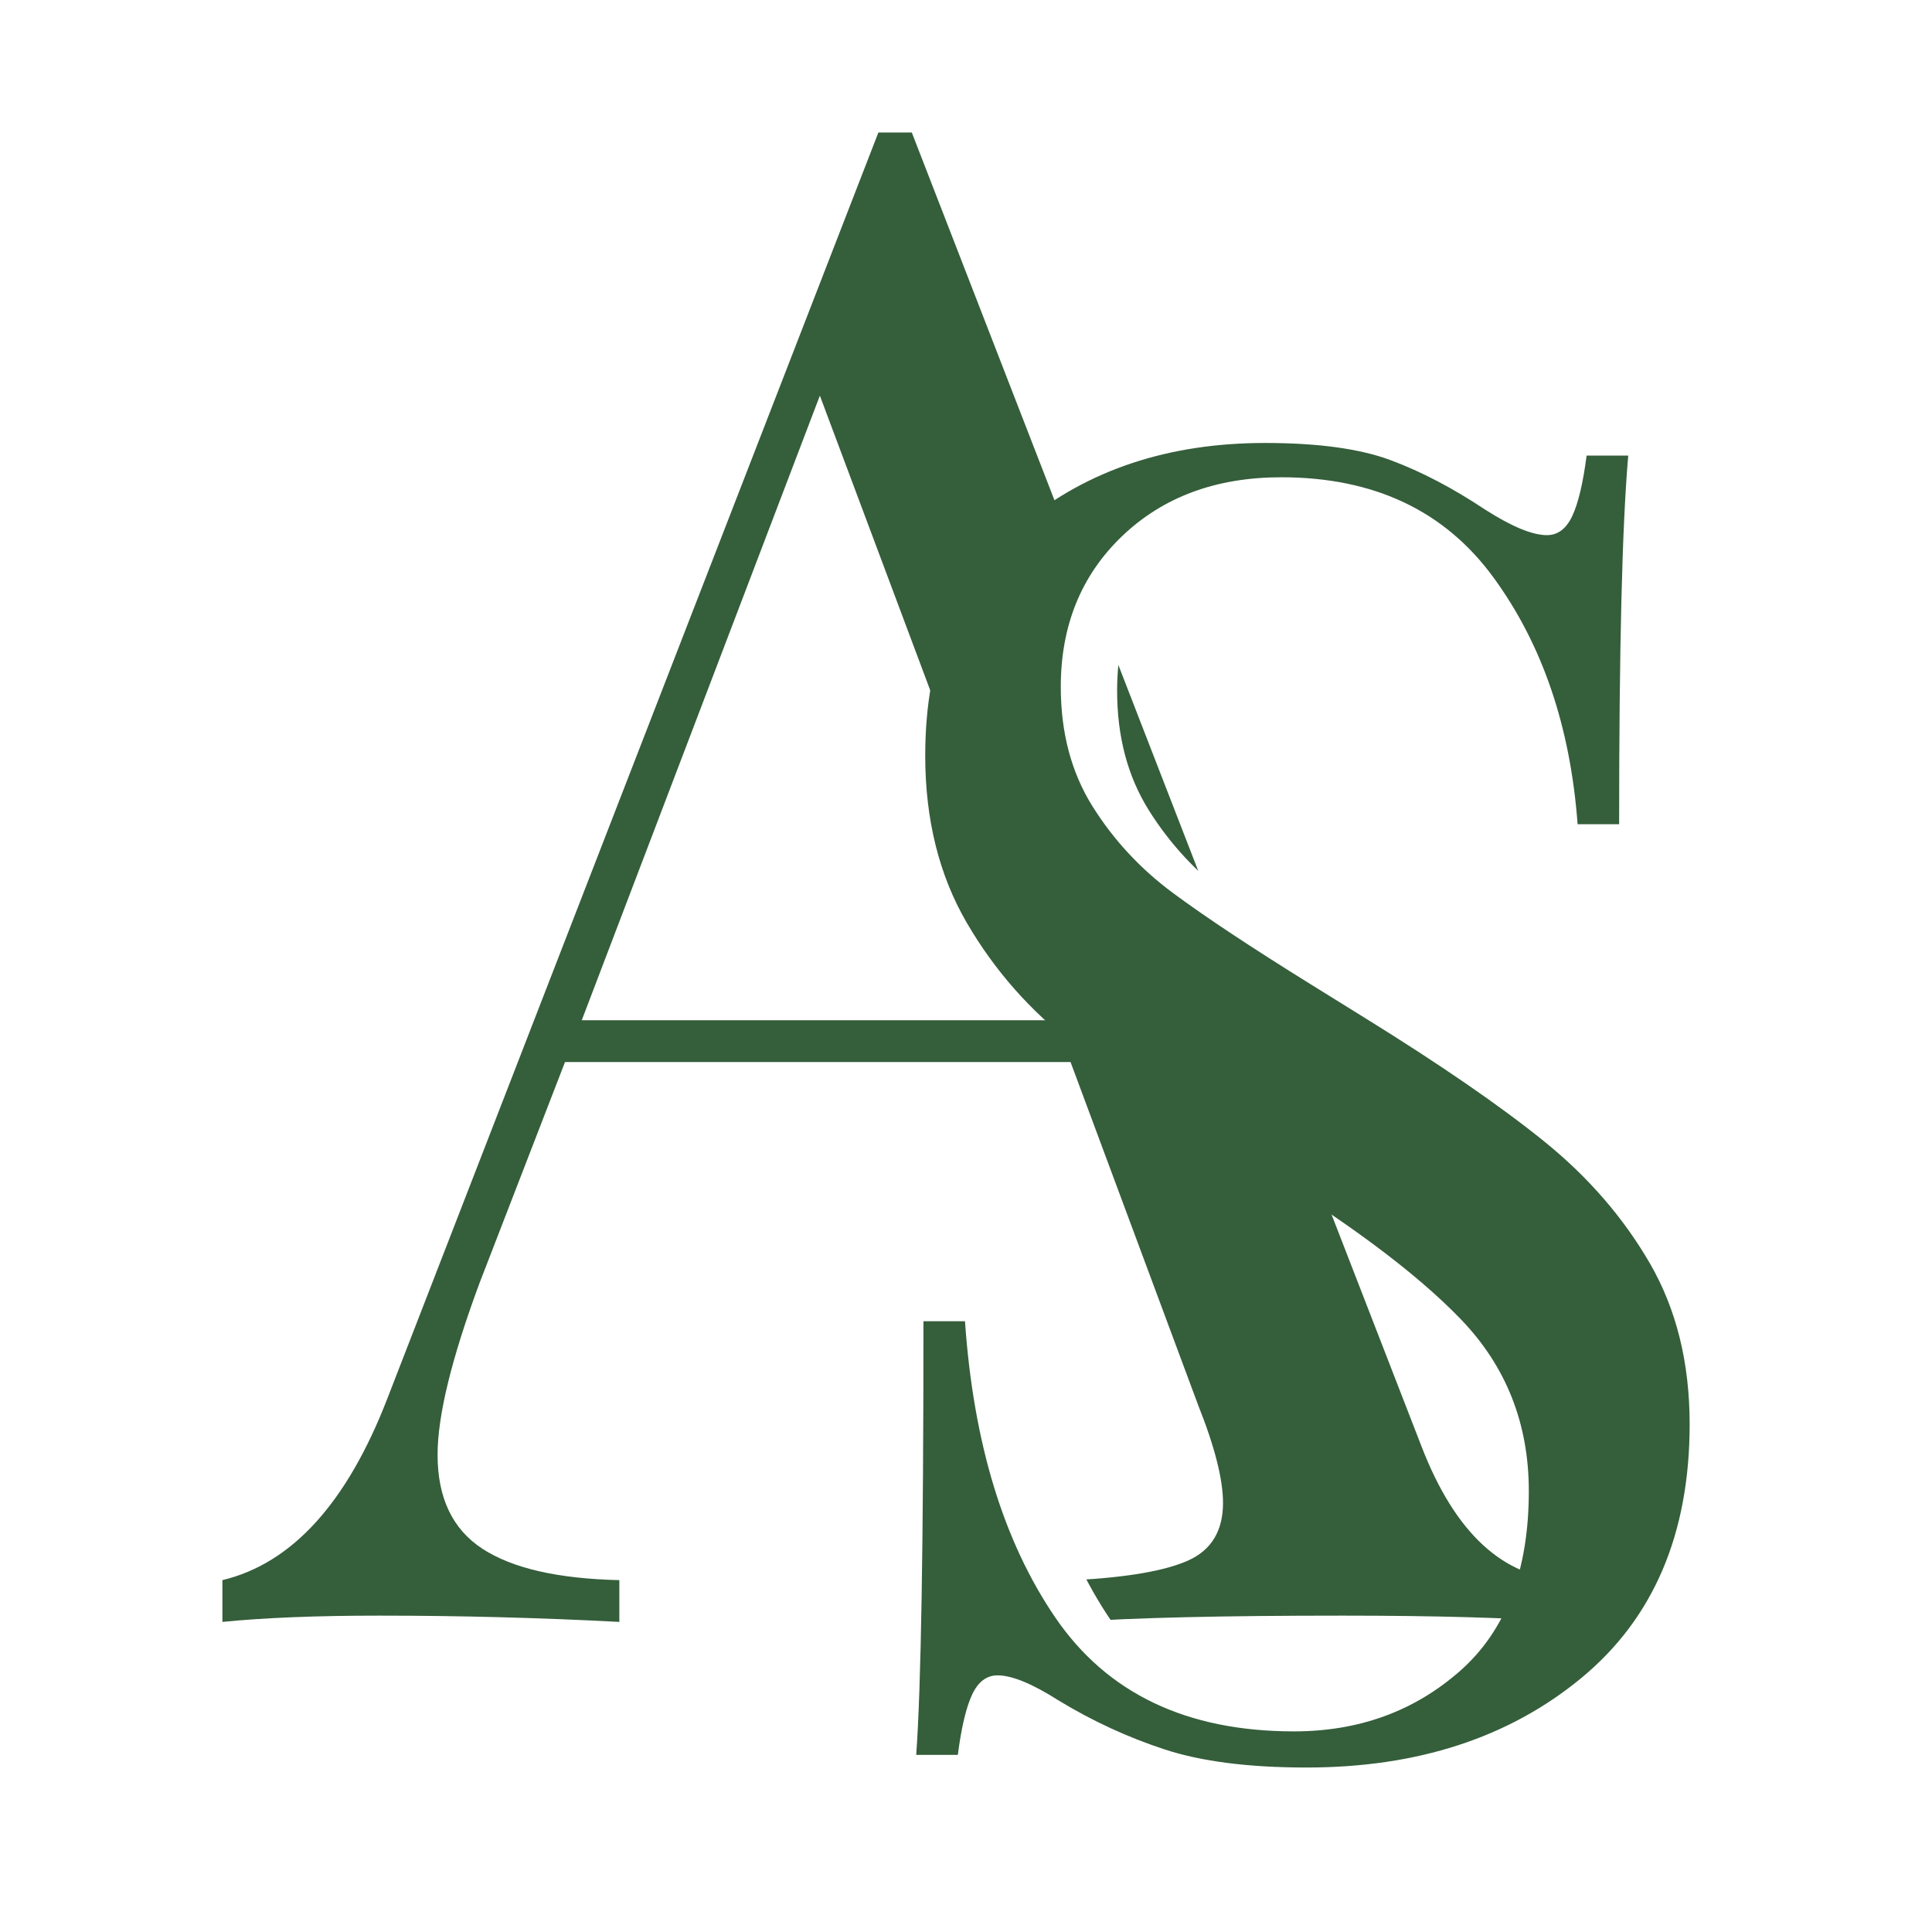<svg xmlns="http://www.w3.org/2000/svg" xmlns:xlink="http://www.w3.org/1999/xlink" width="500" zoomAndPan="magnify" viewBox="0 0 375 375" height="500" preserveAspectRatio="xMidYMid meet" version="1.0"><defs><g/></defs><rect x="-37.5" width="450" fill="#ffffff" y="-37.5" height="450" fill-opacity="1"/><rect x="-37.5" width="450" fill="#ffffff" y="-37.5" height="450" fill-opacity="1"/><g fill="#355e3b" fill-opacity="1"><g transform="translate(46.011, 314.812)"><g><path d="M 229.906 -34.062 C 236.383 -17.301 245.707 -8.648 257.875 -8.109 L 257.875 0 C 247.062 -0.812 232.602 -1.219 214.5 -1.219 C 191.25 -1.219 173.945 -0.812 162.594 0 L 162.594 -8.109 C 172.863 -8.648 180.227 -9.93 184.688 -11.953 C 189.145 -13.984 191.375 -17.703 191.375 -23.109 C 191.375 -27.703 189.754 -34.055 186.516 -42.172 L 161.781 -108.672 L 63.656 -108.672 L 47.031 -65.688 C 41.625 -51.094 38.922 -40.008 38.922 -32.438 C 38.922 -24.062 41.828 -17.977 47.641 -14.188 C 53.453 -10.406 62.305 -8.379 74.203 -8.109 L 74.203 0 C 58.797 -0.812 43.254 -1.219 27.578 -1.219 C 15.41 -1.219 5.27 -0.812 -2.844 0 L -2.844 -8.109 C 10.676 -11.348 21.352 -23.109 29.188 -43.391 L 124.484 -289.094 L 130.969 -289.094 Z M 158.531 -116.781 L 113.125 -238.016 L 66.906 -116.781 Z M 158.531 -116.781 "/></g></g></g><g fill="#ffffff" fill-opacity="1"><g transform="translate(166.676, 338.934)"><g><path d="M 89.797 -252.188 C 100.078 -252.188 108.195 -251.078 114.156 -248.859 C 120.125 -246.641 126.266 -243.426 132.578 -239.219 C 137.723 -235.938 141.703 -234.297 144.516 -234.297 C 146.617 -234.297 148.254 -235.523 149.422 -237.984 C 150.586 -240.441 151.52 -244.359 152.219 -249.734 L 160.297 -249.734 C 159.117 -236.172 158.531 -212.32 158.531 -178.188 L 150.469 -178.188 C 149.07 -197.125 143.633 -213.082 134.156 -226.062 C 124.688 -239.039 110.953 -245.531 92.953 -245.531 C 80.328 -245.531 70.035 -241.727 62.078 -234.125 C 54.129 -226.52 50.156 -216.758 50.156 -204.844 C 50.156 -195.957 52.203 -188.238 56.297 -181.688 C 60.391 -175.145 65.594 -169.535 71.906 -164.859 C 78.219 -160.18 87.219 -154.219 98.906 -146.969 L 109.078 -140.656 C 123.816 -131.531 135.453 -123.52 143.984 -116.625 C 152.516 -109.727 159.352 -101.836 164.5 -92.953 C 169.645 -84.066 172.219 -73.66 172.219 -61.734 C 172.219 -40.453 165.203 -24.023 151.172 -12.453 C 137.141 -0.879 119.367 4.906 97.859 4.906 C 86.629 4.906 77.445 3.734 70.312 1.391 C 63.188 -0.941 56.352 -4.094 49.812 -8.062 C 44.664 -11.344 40.688 -12.984 37.875 -12.984 C 35.77 -12.984 34.133 -11.754 32.969 -9.297 C 31.801 -6.836 30.867 -2.922 30.172 2.453 L 22.094 2.453 C 23.031 -10.41 23.5 -38.469 23.5 -81.719 L 31.562 -81.719 C 33.195 -58.102 39.039 -38.93 49.094 -24.203 C 59.156 -9.473 74.594 -2.109 95.406 -2.109 C 108.031 -2.109 118.785 -6.023 127.672 -13.859 C 136.555 -21.691 141 -33.32 141 -48.75 C 141 -61.844 136.613 -72.945 127.844 -82.062 C 119.07 -91.188 105.219 -101.477 86.281 -112.938 C 72.488 -121.352 61.32 -128.832 52.781 -135.375 C 44.25 -141.926 37.289 -149.82 31.906 -159.062 C 26.531 -168.301 23.844 -179.117 23.844 -191.516 C 23.844 -211.148 30.156 -226.172 42.781 -236.578 C 55.414 -246.984 71.086 -252.188 89.797 -252.188 Z M 89.797 -252.188 "/></g></g></g><g fill="#355e3b" fill-opacity="1"><g transform="translate(155.742, 338.169)"><g><path d="M 89.797 -252.188 C 100.078 -252.188 108.195 -251.078 114.156 -248.859 C 120.125 -246.641 126.266 -243.426 132.578 -239.219 C 137.723 -235.938 141.703 -234.297 144.516 -234.297 C 146.617 -234.297 148.254 -235.523 149.422 -237.984 C 150.586 -240.441 151.52 -244.359 152.219 -249.734 L 160.297 -249.734 C 159.117 -236.172 158.531 -212.32 158.531 -178.188 L 150.469 -178.188 C 149.07 -197.125 143.633 -213.082 134.156 -226.062 C 124.688 -239.039 110.953 -245.531 92.953 -245.531 C 80.328 -245.531 70.035 -241.727 62.078 -234.125 C 54.129 -226.52 50.156 -216.758 50.156 -204.844 C 50.156 -195.957 52.203 -188.238 56.297 -181.688 C 60.391 -175.145 65.594 -169.535 71.906 -164.859 C 78.219 -160.18 87.219 -154.219 98.906 -146.969 L 109.078 -140.656 C 123.816 -131.531 135.453 -123.52 143.984 -116.625 C 152.516 -109.727 159.352 -101.836 164.5 -92.953 C 169.645 -84.066 172.219 -73.66 172.219 -61.734 C 172.219 -40.453 165.203 -24.023 151.172 -12.453 C 137.141 -0.879 119.367 4.906 97.859 4.906 C 86.629 4.906 77.445 3.734 70.312 1.391 C 63.188 -0.941 56.352 -4.094 49.812 -8.062 C 44.664 -11.344 40.688 -12.984 37.875 -12.984 C 35.77 -12.984 34.133 -11.754 32.969 -9.297 C 31.801 -6.836 30.867 -2.922 30.172 2.453 L 22.094 2.453 C 23.031 -10.41 23.5 -38.469 23.5 -81.719 L 31.562 -81.719 C 33.195 -58.102 39.039 -38.93 49.094 -24.203 C 59.156 -9.473 74.594 -2.109 95.406 -2.109 C 108.031 -2.109 118.785 -6.023 127.672 -13.859 C 136.555 -21.691 141 -33.32 141 -48.75 C 141 -61.844 136.613 -72.945 127.844 -82.062 C 119.07 -91.188 105.219 -101.477 86.281 -112.938 C 72.488 -121.352 61.32 -128.832 52.781 -135.375 C 44.25 -141.926 37.289 -149.82 31.906 -159.062 C 26.531 -168.301 23.844 -179.117 23.844 -191.516 C 23.844 -211.148 30.156 -226.172 42.781 -236.578 C 55.414 -246.984 71.086 -252.188 89.797 -252.188 Z M 89.797 -252.188 "/></g></g></g></svg>